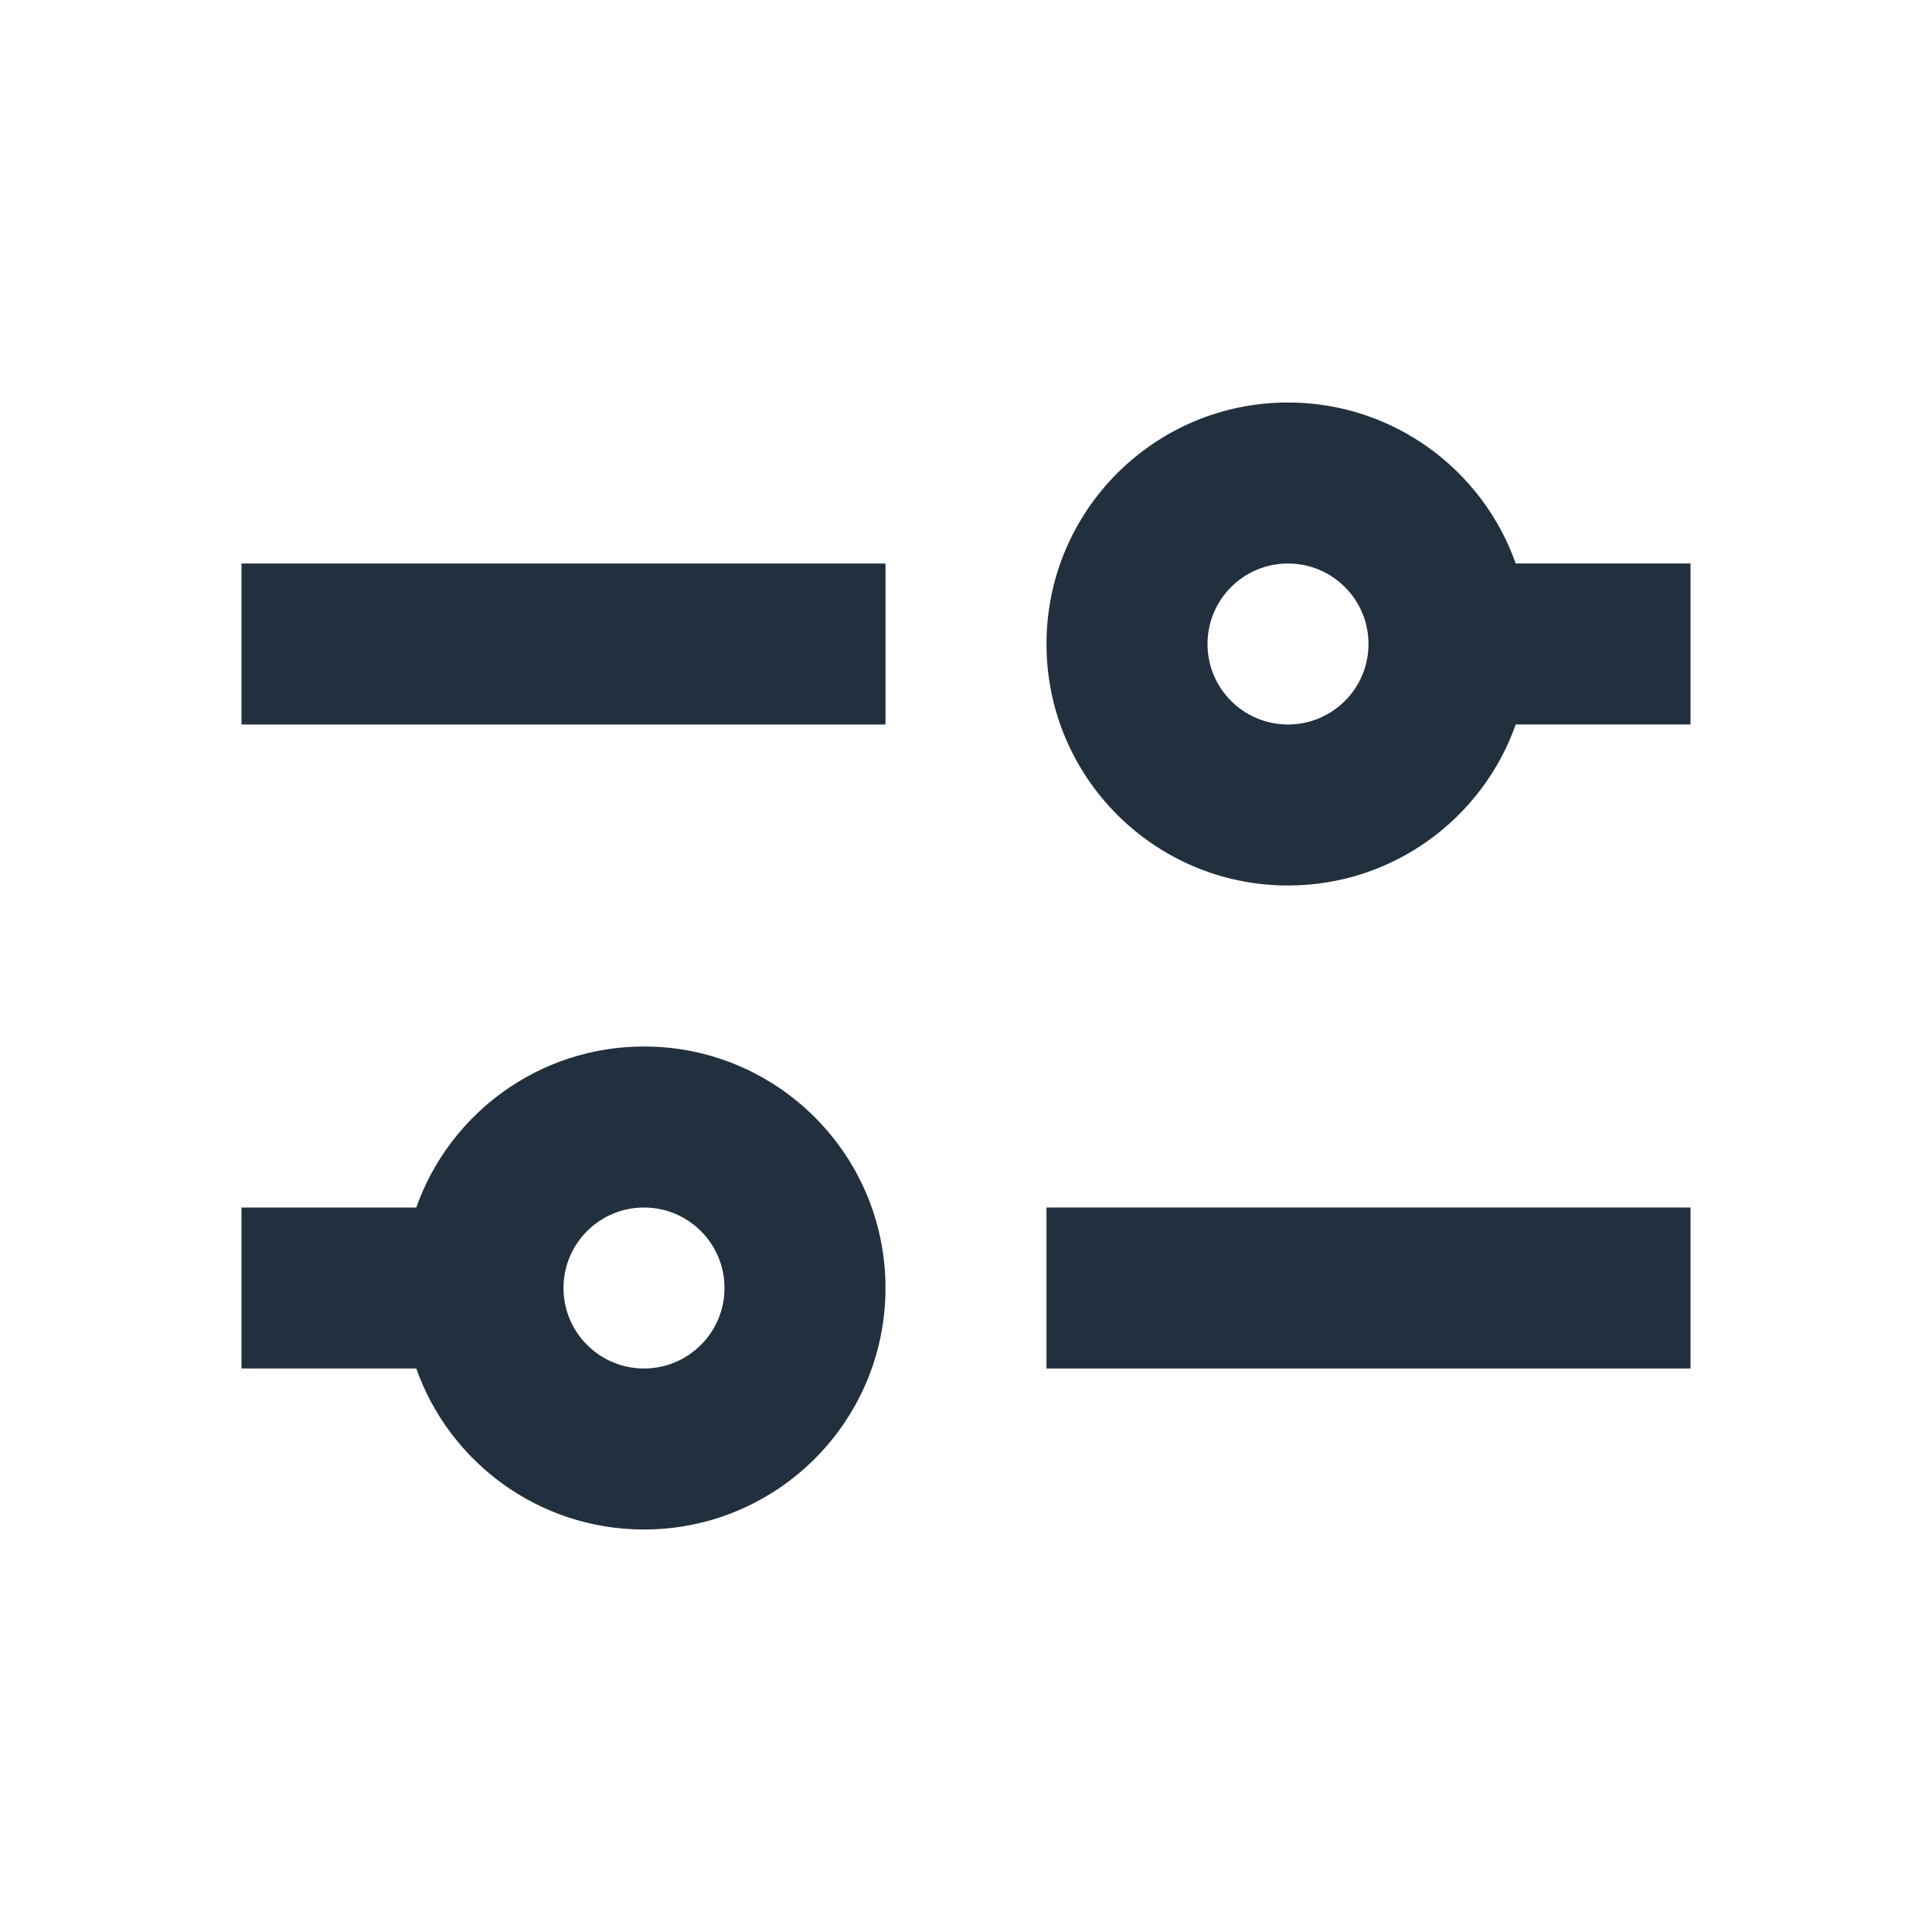 <svg fill="none" height="24" viewBox="0 0 24 24" width="24" xmlns="http://www.w3.org/2000/svg"><g fill="#222f3e"><path clip-rule="evenodd" d="m16 11c-1.657 0-3-1.343-3-3s1.343-3 3-3c1.306 0 2.417.835 2.829 2h2.171v2h-2.171c-.412 1.165-1.523 2-2.829 2zm0-2c-.552 0-1-.448-1-1s.448-1 1-1 1 .448 1 1-.448 1-1 1z" fill-rule="evenodd"/><path d="m3 9h8v-2h-8z"/><path clip-rule="evenodd" d="m8 19c1.657 0 3-1.343 3-3s-1.343-3-3-3c-1.306 0-2.417.835-2.829 2h-2.171v2h2.171c.412 1.165 1.523 2 2.829 2zm0-2c.552 0 1-.448 1-1s-.448-1-1-1-1 .448-1 1 .448 1 1 1z" fill-rule="evenodd"/><path d="m21 17h-8v-2h8z"/></g></svg>